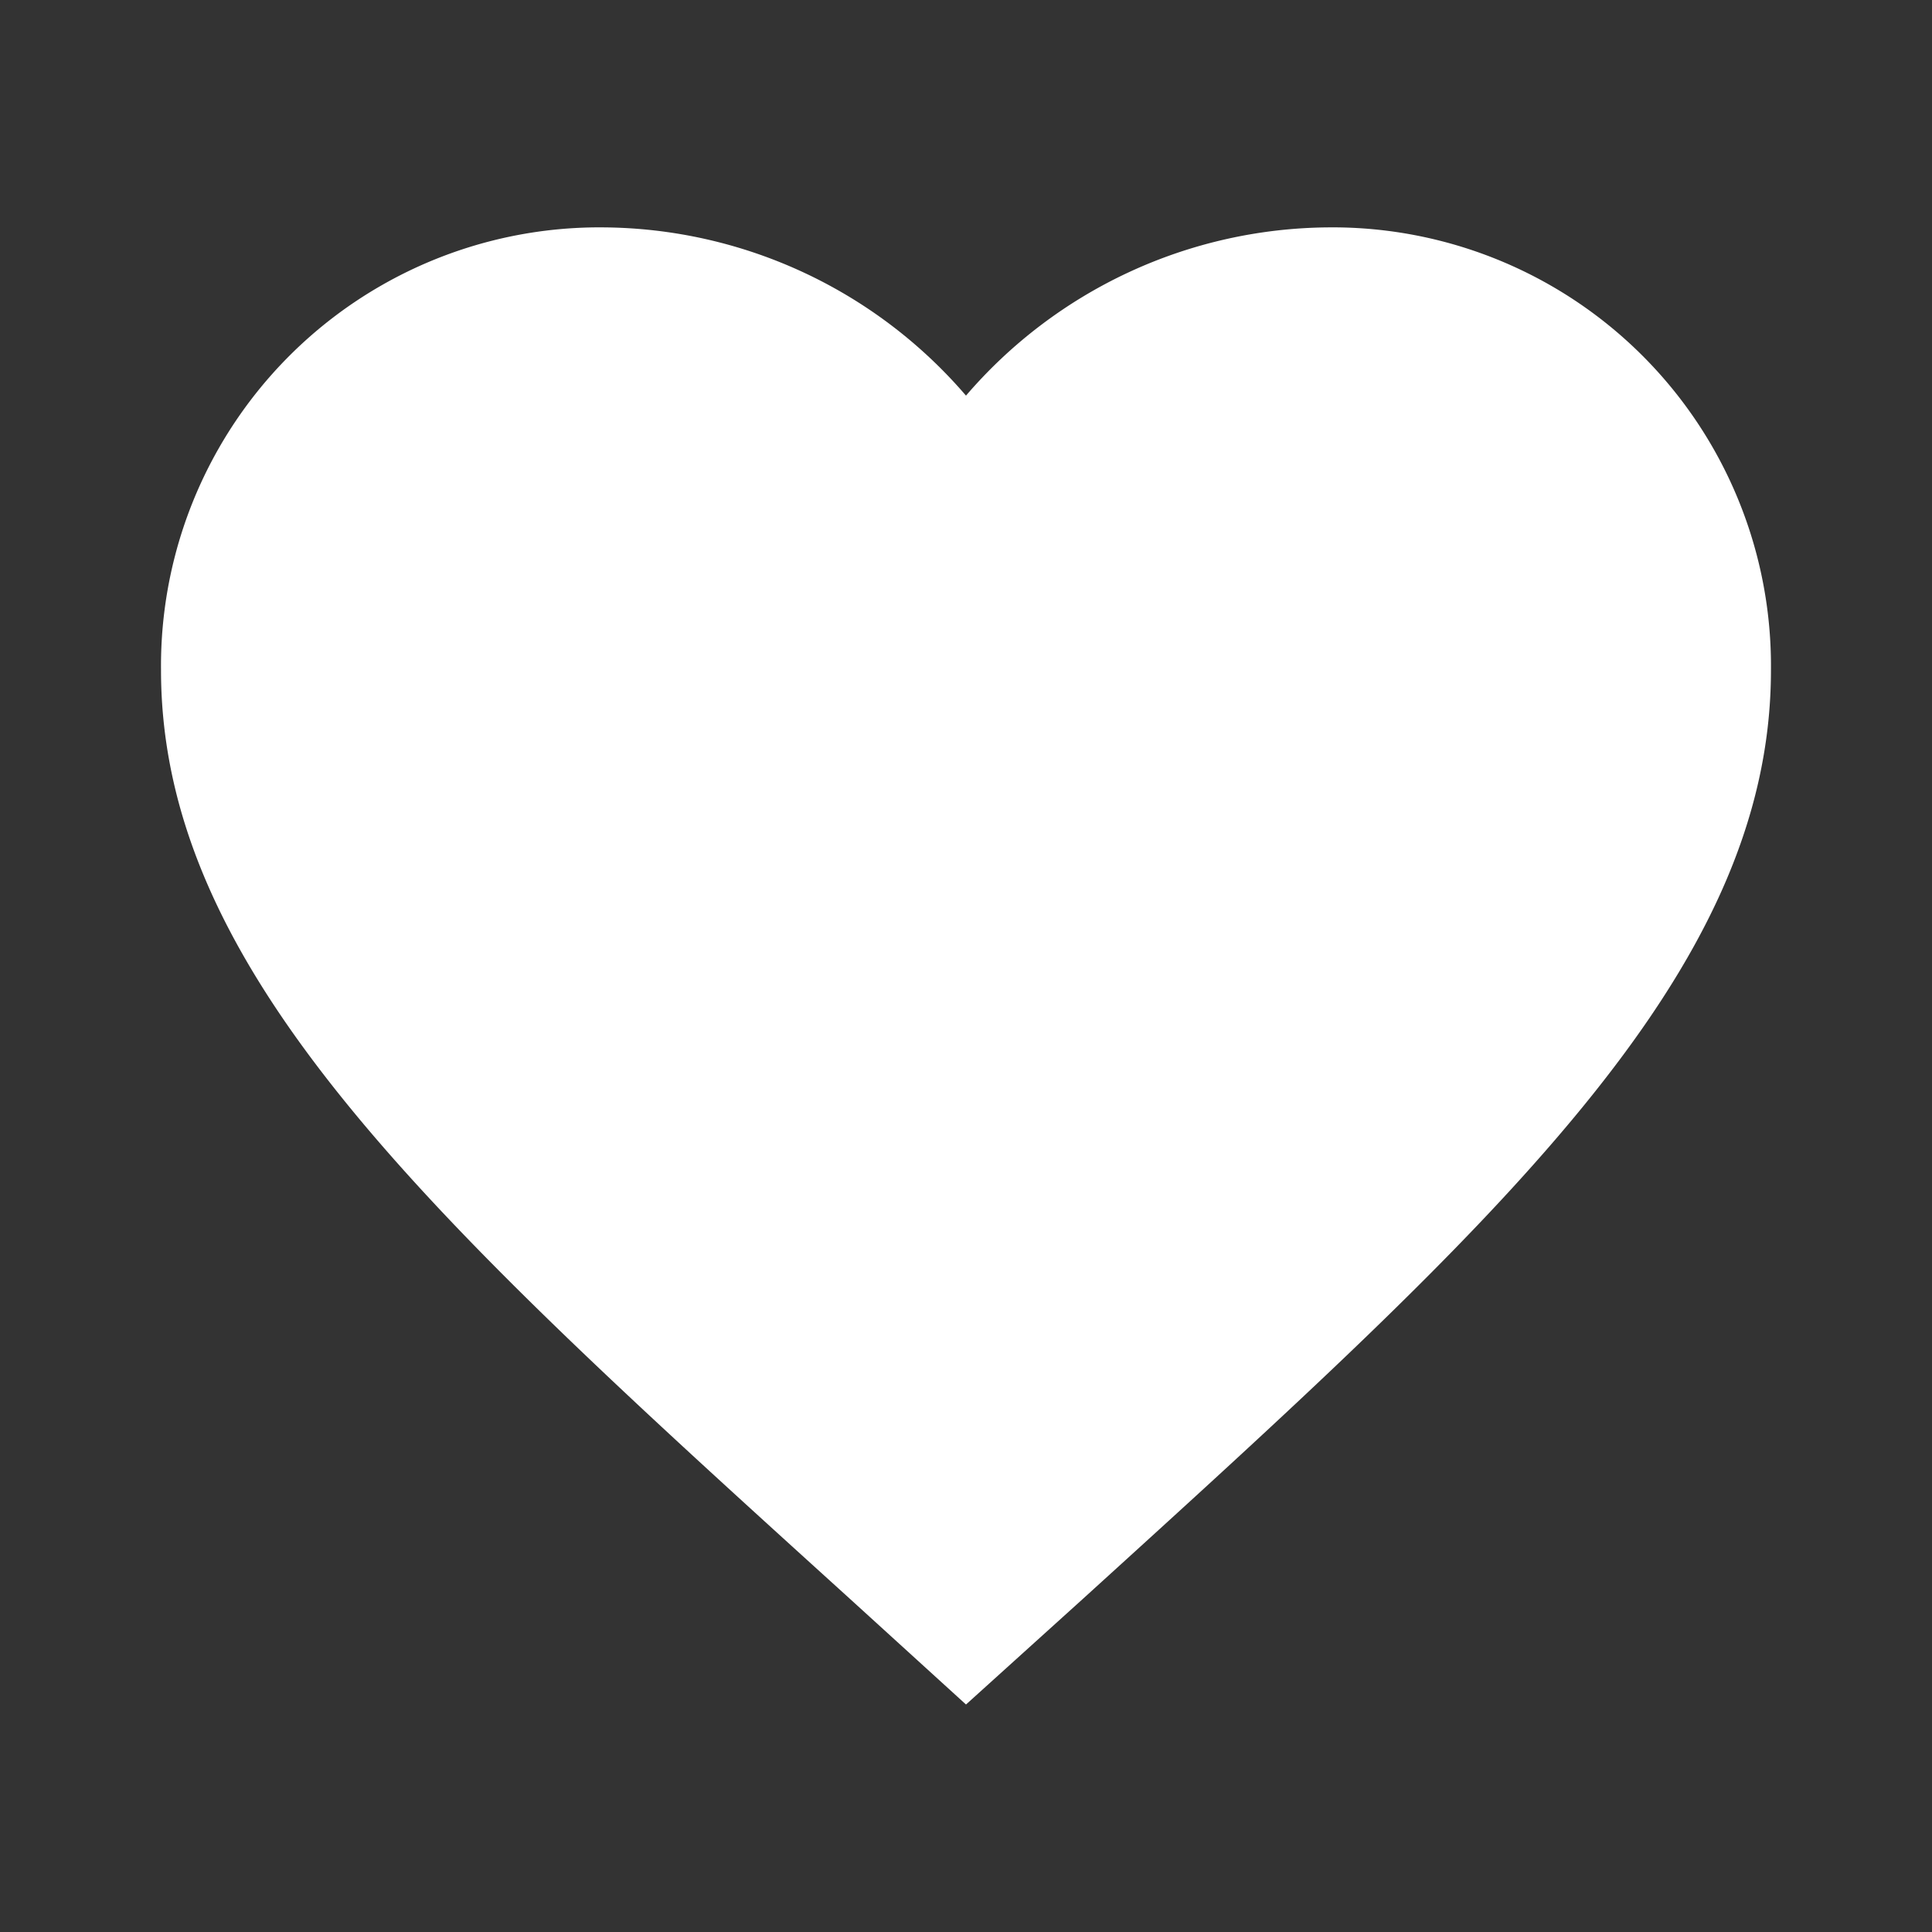 <?xml version="1.0" encoding="UTF-8"?>
<!-- Created with Inkscape (http://www.inkscape.org/) -->
<svg width="120" height="120" version="1.1" viewBox="0 0 120 120" xmlns="http://www.w3.org/2000/svg">
 <rect x="0" y="0" width="120" height="120" fill="#333333" stroke="none"/>
 <path id="Icon_material-favorite" d="m60 105.87-7.25-6.6c-25.749-23.349-42.749-38.749-42.749-57.648a27.233 27.233 0 0 1 27.499-27.499 29.943 29.943 0 0 1 22.499 10.45 29.943 29.943 0 0 1 22.499-10.45 27.233 27.233 0 0 1 27.499 27.499c0 18.9-17 34.299-42.749 57.698z" fill="#fff" stroke-width="3.333" data-name="Icon material-favorite"/>
</svg>
